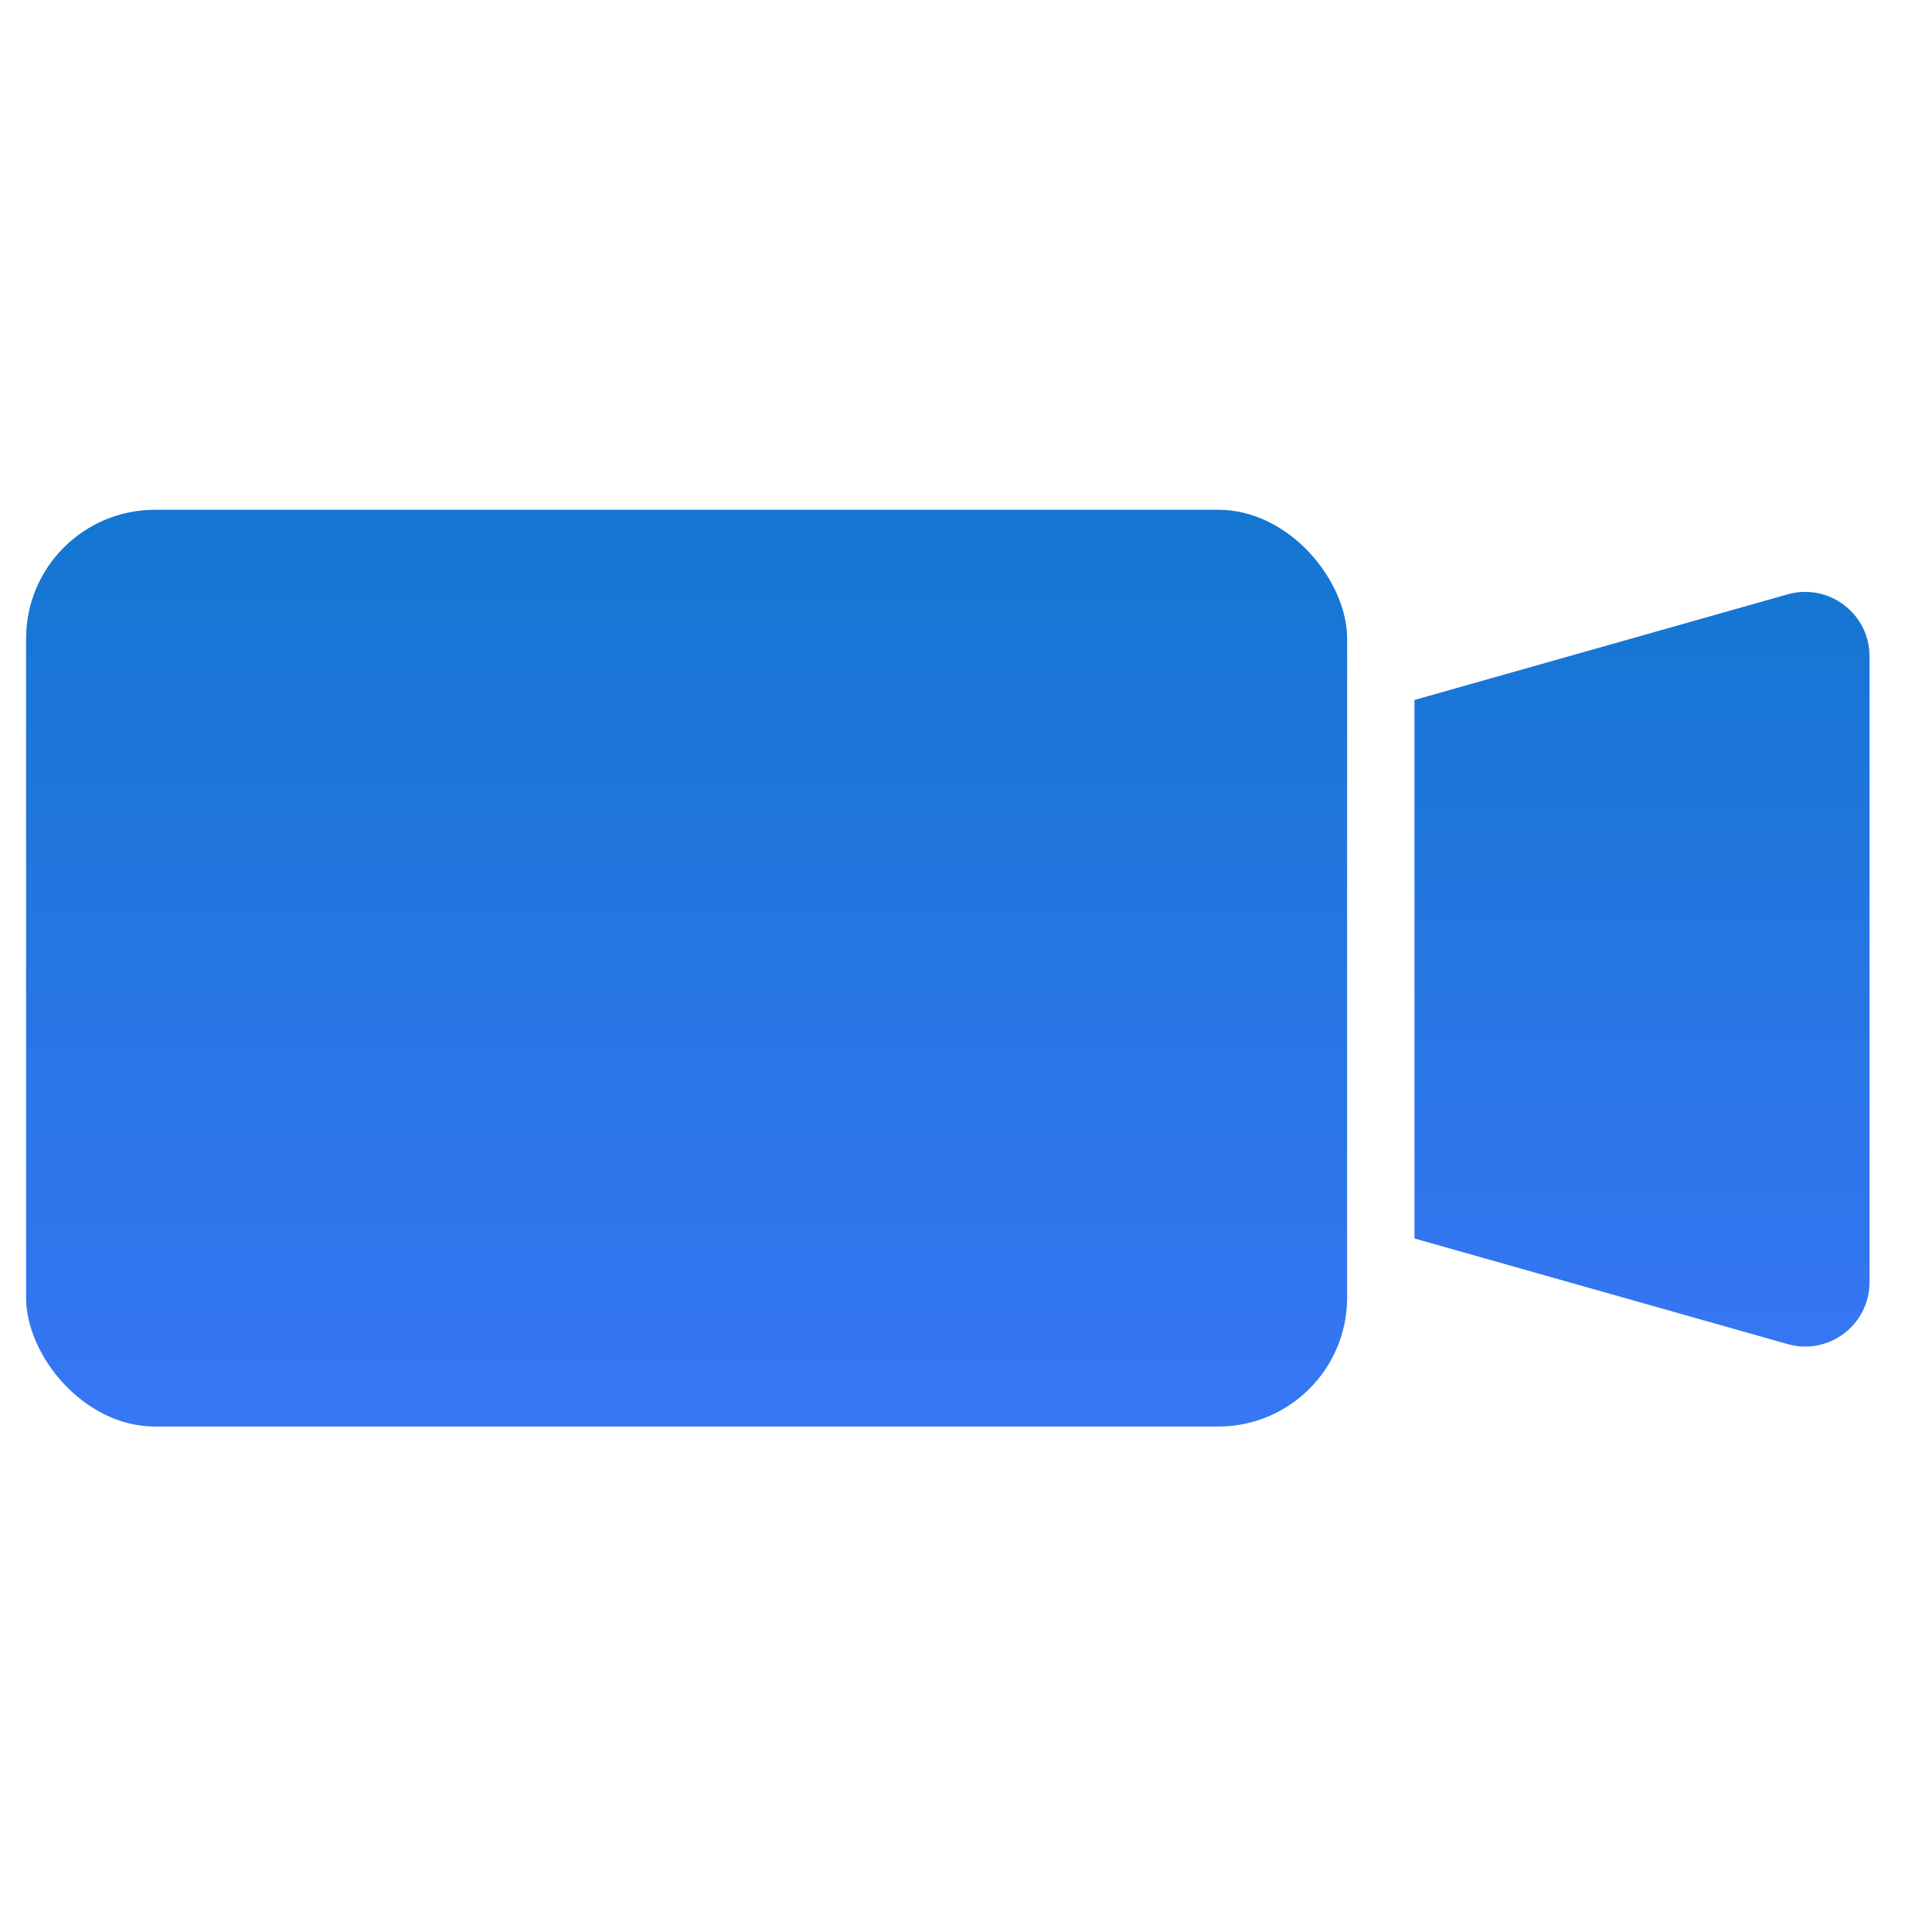 <svg class="mb-2" width="32" height="32" viewBox="0 0 30 16" fill="none" xmlns="http://www.w3.org/2000/svg"><rect x="0.405" y="0.916" width="20.513" height="14.235" rx="2" fill="url(#paint0_linear_3117_187036)"></rect><path d="M21.964 3.869L27.758 2.229C28.396 2.049 29.03 2.528 29.03 3.191V12.909C29.03 13.572 28.396 14.052 27.758 13.871L21.964 12.231V3.869Z" fill="url(#paint1_linear_3117_187036)"></path><defs><linearGradient id="paint0_linear_3117_187036" x1="10.661" y1="0.916" x2="10.661" y2="15.15" gradientUnits="userSpaceOnUse"><stop stop-color="#1476D1"></stop><stop offset="1" stop-color="#3776F4"></stop></linearGradient><linearGradient id="paint1_linear_3117_187036" x1="25.497" y1="1.869" x2="25.497" y2="14.231" gradientUnits="userSpaceOnUse"><stop stop-color="#1476D1"></stop><stop offset="1" stop-color="#3776F4"></stop></linearGradient></defs></svg>